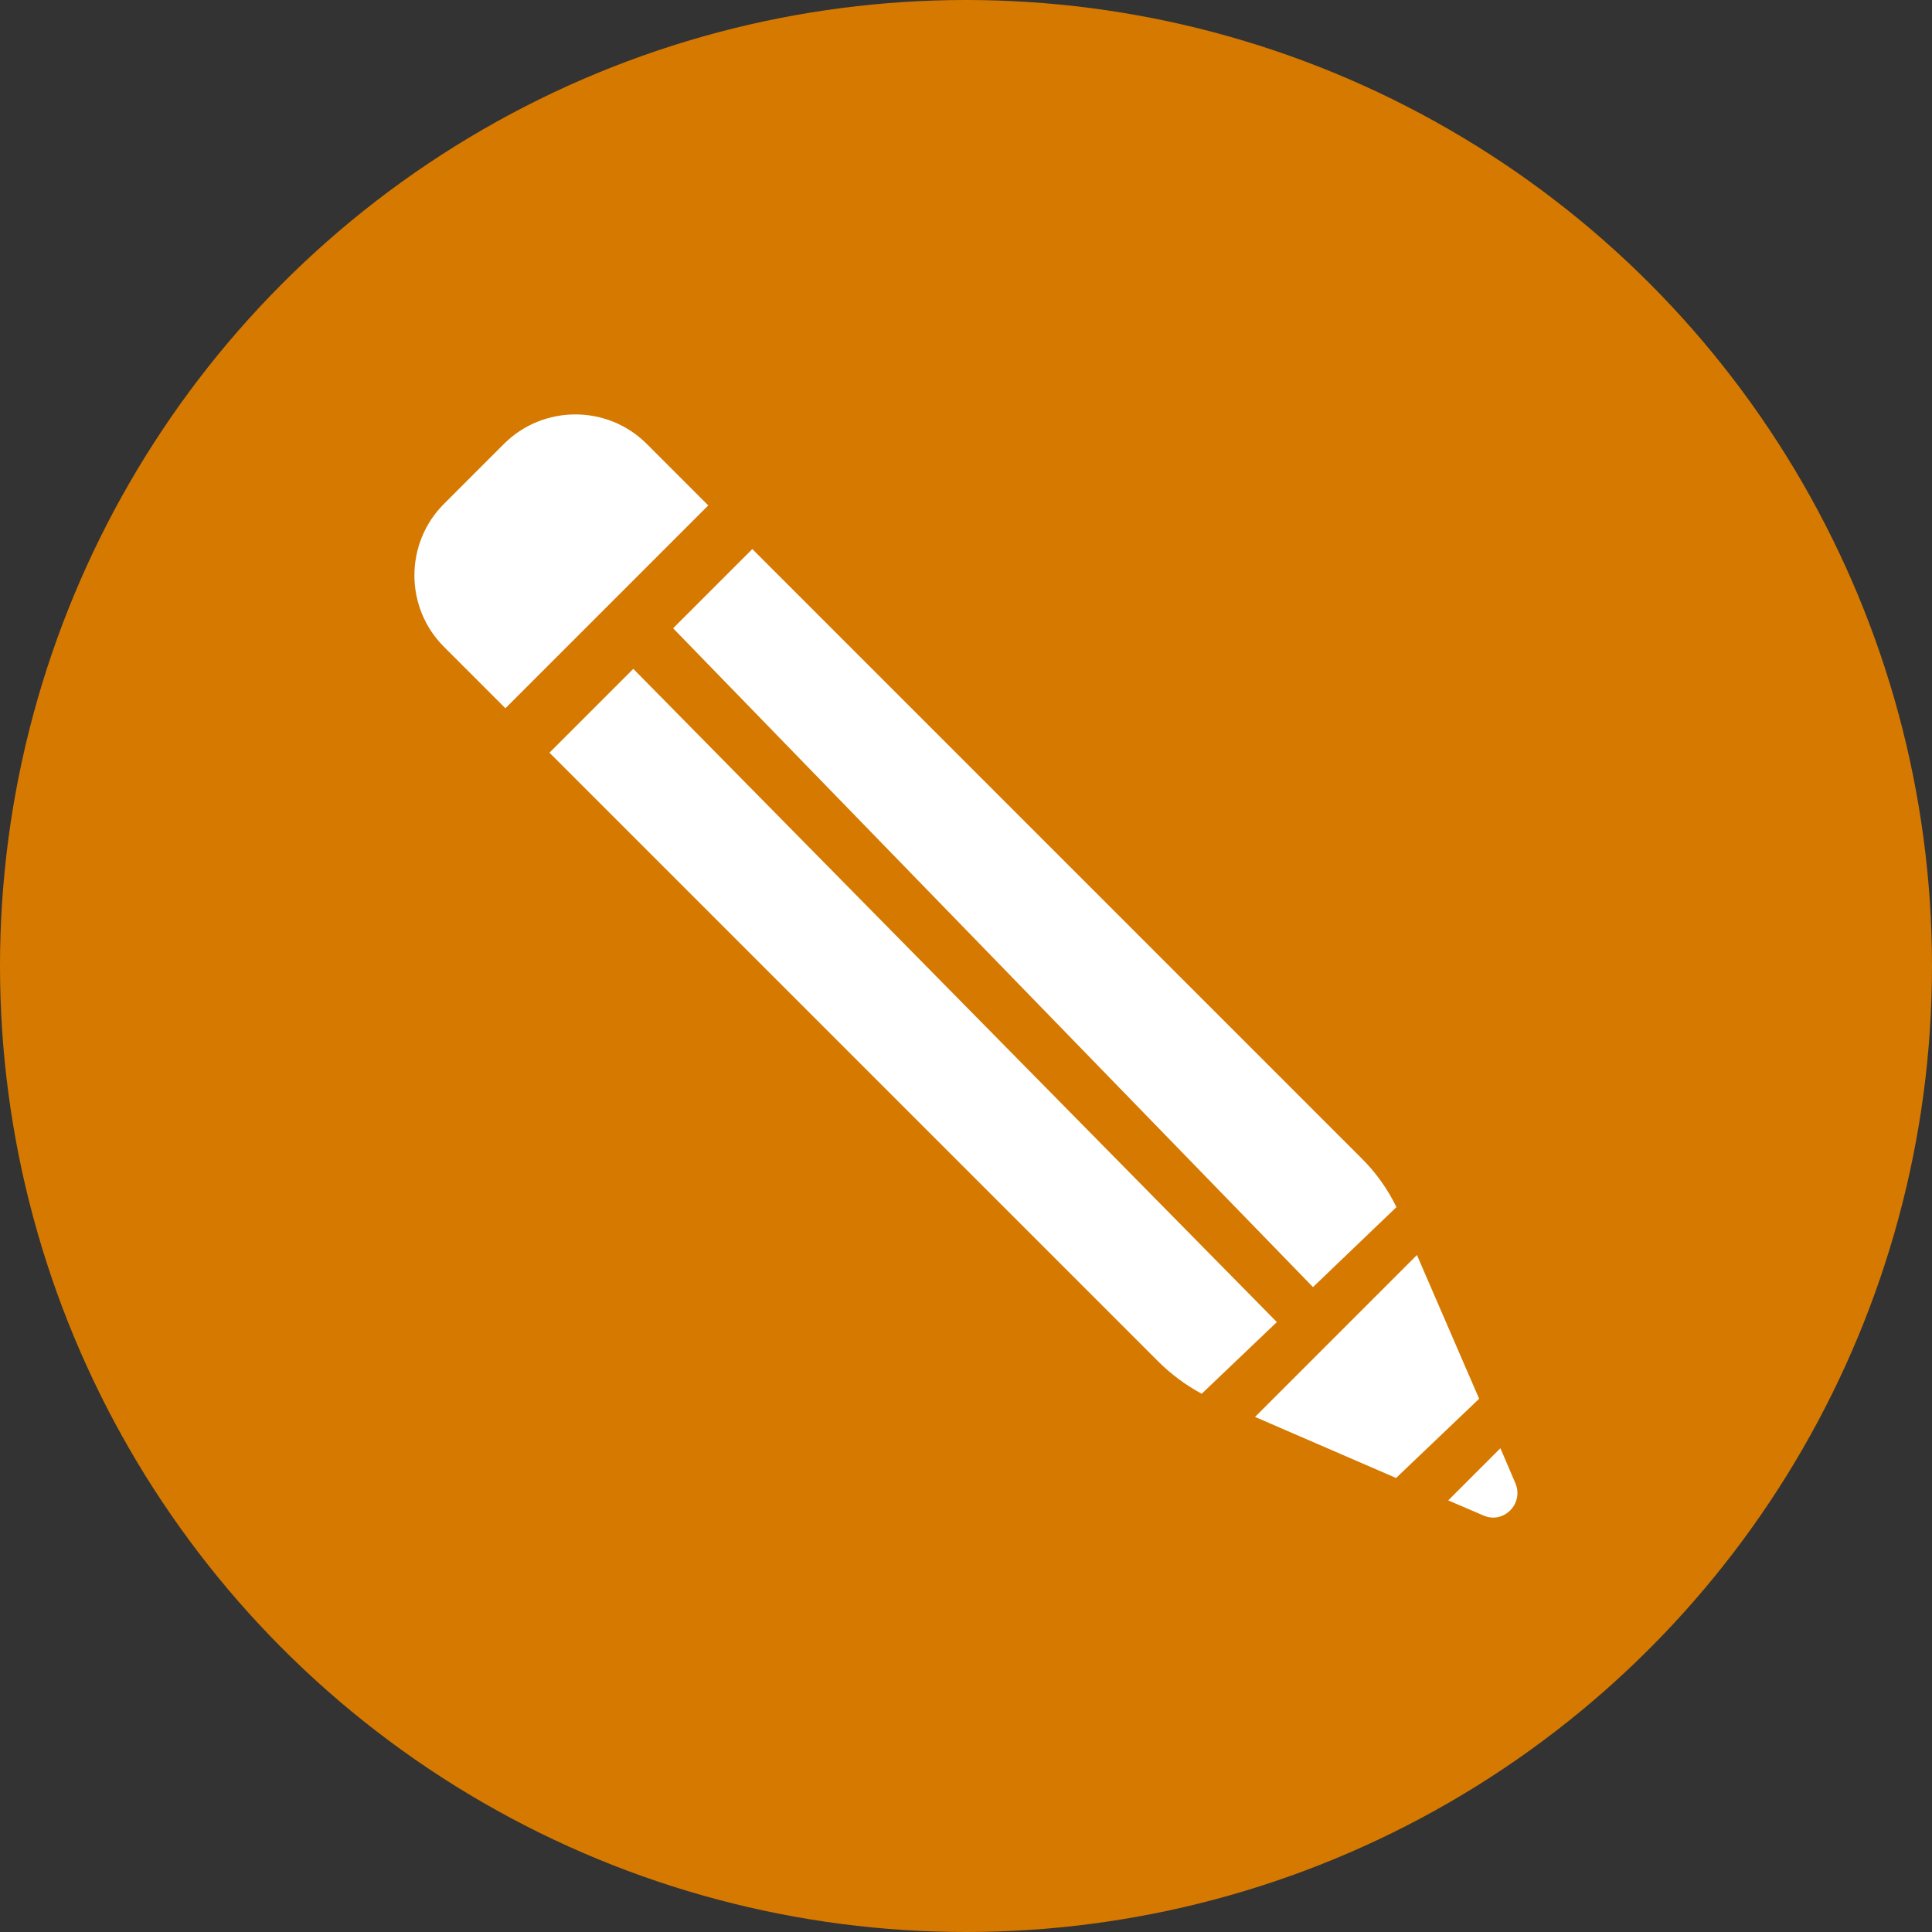 <?xml version="1.0" encoding="UTF-8"?><svg id="Layer_2" xmlns="http://www.w3.org/2000/svg" viewBox="0 0 50 50"><rect x="0" y="0" width="50" height="50" fill="#333333" stroke="none"/><defs><style>.cls-1{fill:#fff;}.cls-2{fill:#d67900;}</style></defs><g id="Layer_1-2"><g><circle class="cls-2" cx="25" cy="25" r="25"/><path class="cls-1" d="M17.43,16.27l16.55,17.04,2.16-2.07c-.23-.47-.54-.91-.92-1.28l-15.75-15.75-2.05,2.05Z"/><polygon class="cls-1" points="36.13 38.25 38.28 36.2 36.67 32.48 32.48 36.67 36.13 38.25"/><path class="cls-1" d="M18.33,13.08l-1.59-1.59c-1.02-1.02-2.68-1.02-3.7,0l-.75,.75-.05,.05-.75,.75c-1.02,1.02-1.02,2.68,0,3.7l1.59,1.59,5.25-5.25Z"/><path class="cls-1" d="M38.83,37.48l-1.35,1.35,.91,.39c.52,.23,1.05-.3,.83-.83l-.39-.91Z"/><path class="cls-1" d="M33.04,34.21L16.39,17.31l-2.17,2.17,15.75,15.75c.33,.33,.72,.62,1.13,.84l1.94-1.85Z"/></g></g></svg>